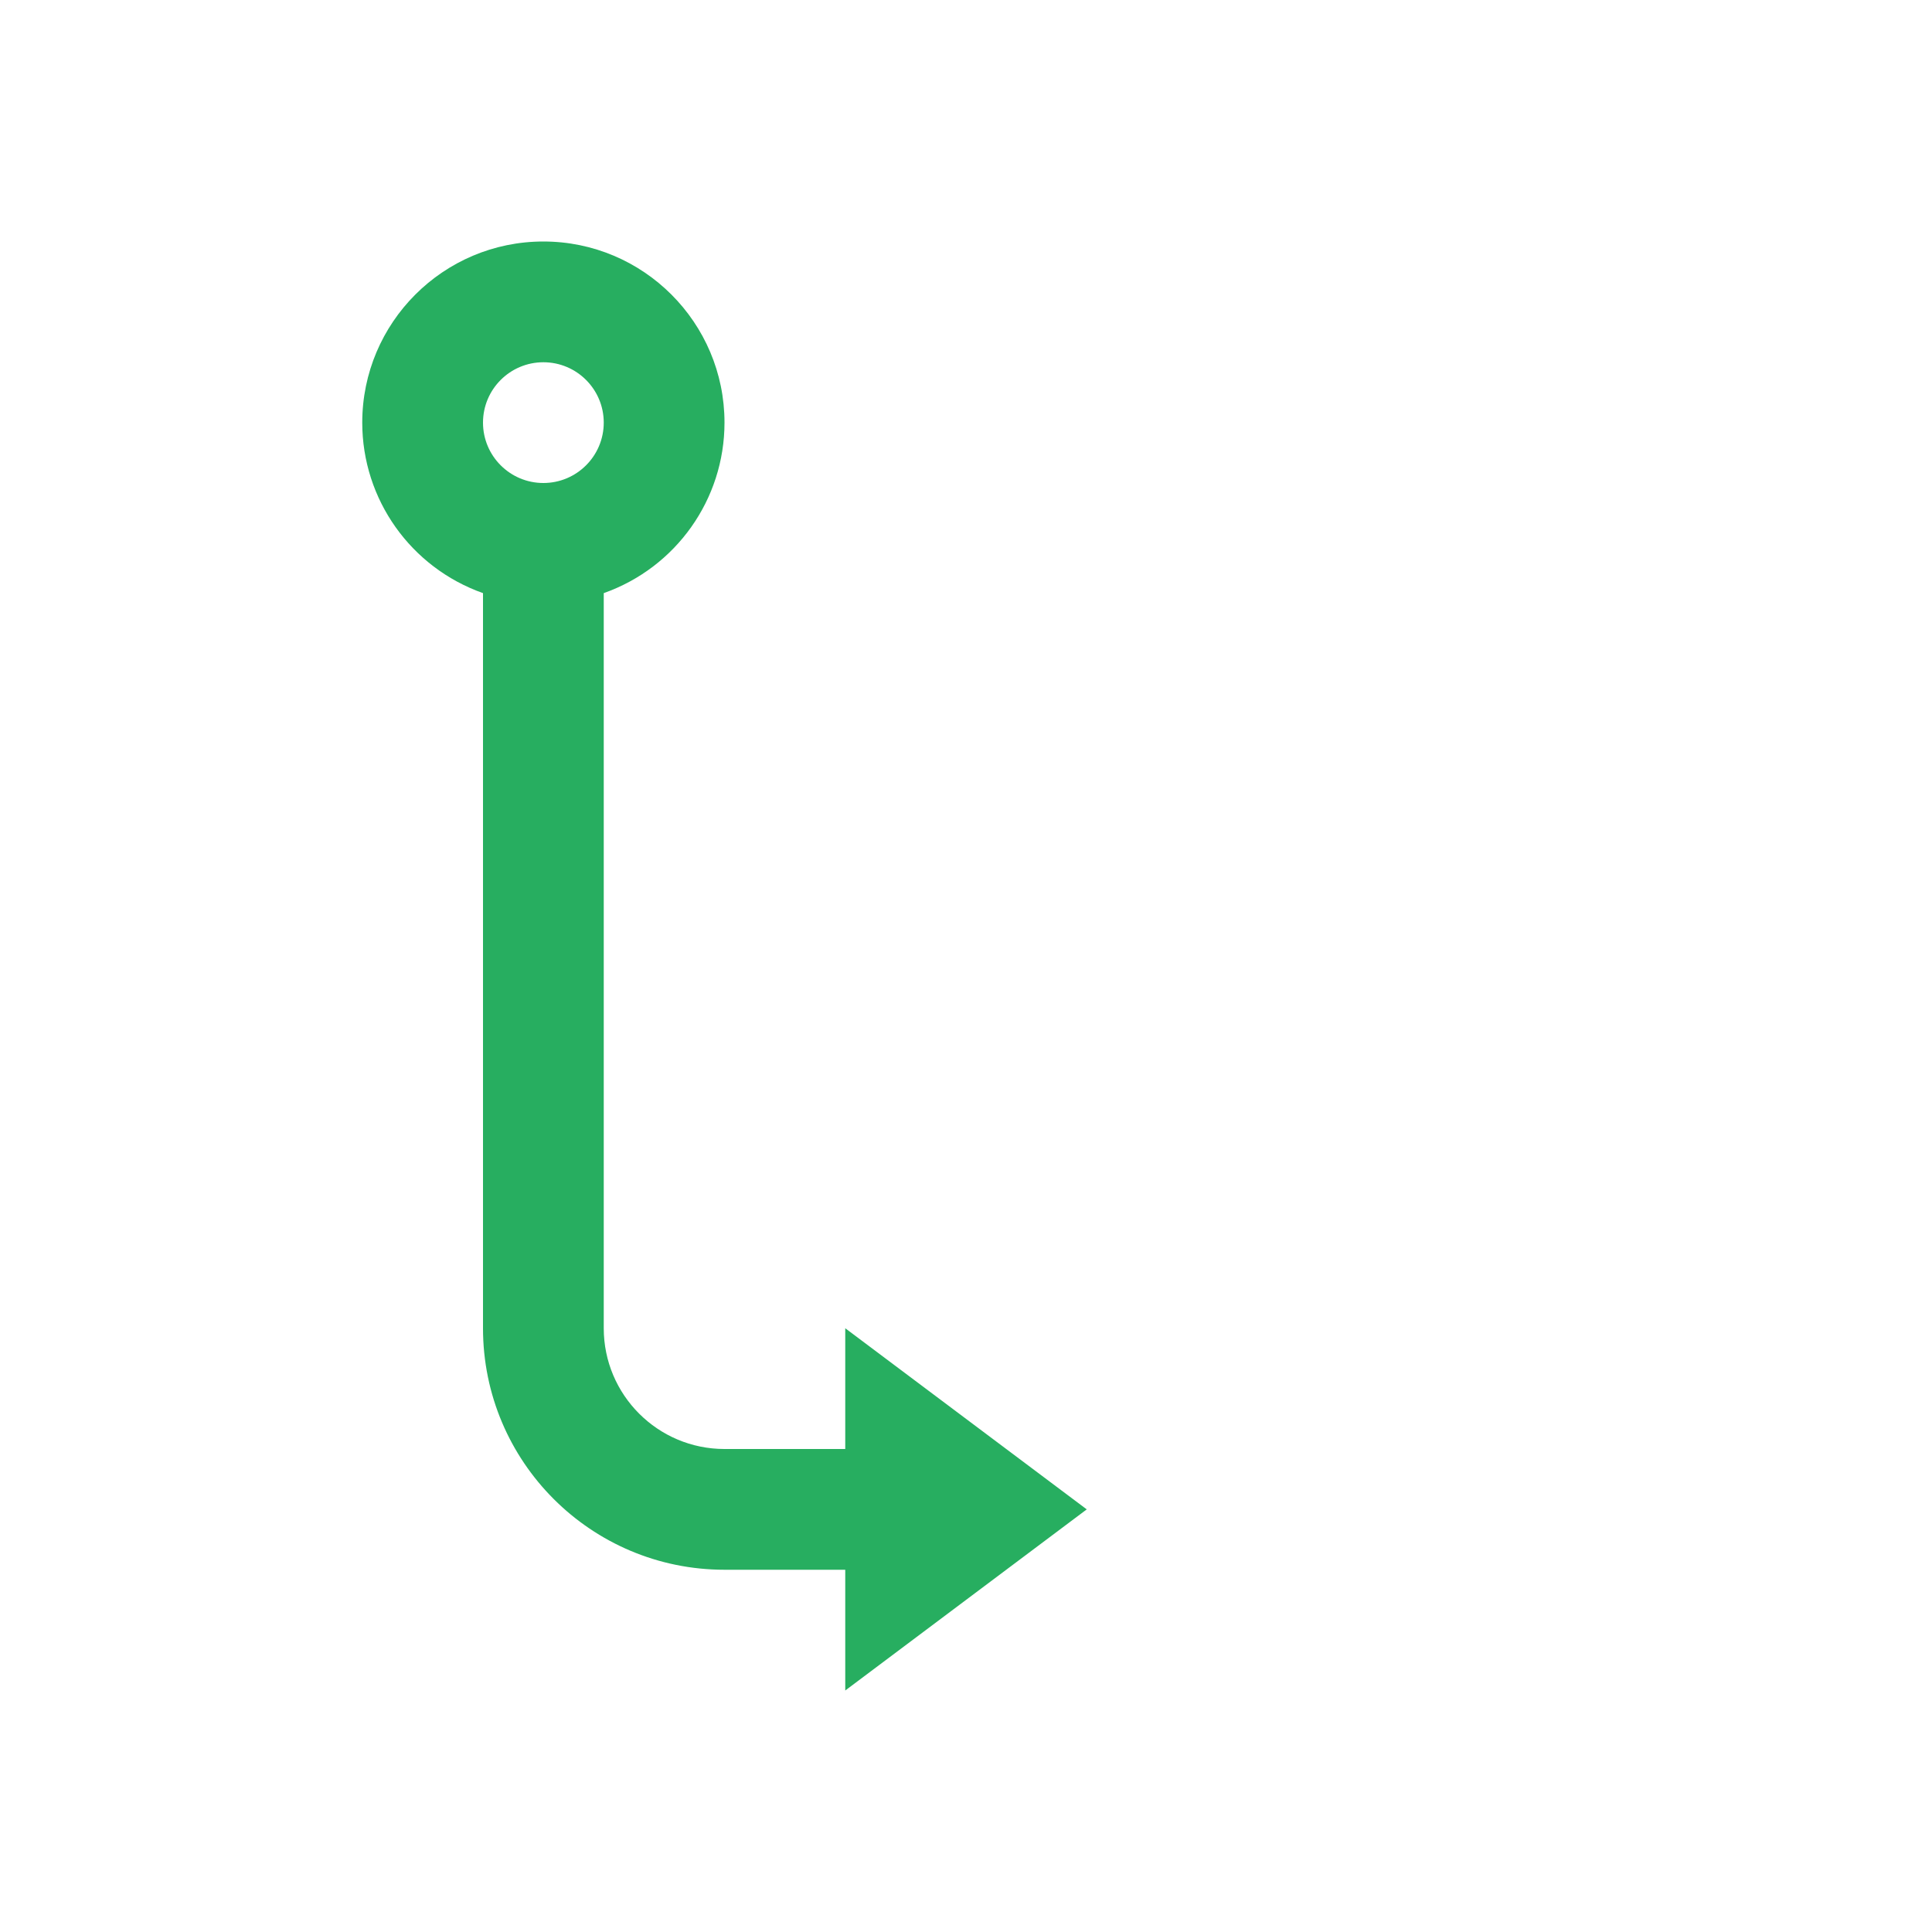 <svg xmlns="http://www.w3.org/2000/svg" viewBox="0 0 16 16"><defs id="defs3051"><style id="current-color-scheme" type="text/css">.ColorScheme-PositiveText{color:#27ae60}</style></defs><path style="fill:currentColor;fill-opacity:1;stroke:none" d="M 4.5,2 C 3.672,2 3,2.672 3,3.5 3,4.135 3.401,4.7 4,4.912 L 4,11 c 0,1.105 0.895,2 2,2 L 7,13 7,14 9,12.5 7,11 7,12 6,12 C 5.448,12 5,11.552 5,11 L 5,4.912 C 5.599,4.7 6,4.135 6,3.5 6,2.672 5.328,2 4.5,2 Z m 0,1 C 4.776,3 5,3.224 5,3.5 5,3.776 4.776,4 4.5,4 4.224,4 4,3.776 4,3.5 4,3.224 4.224,3 4.5,3 Z" class="ColorScheme-PositiveText"/></svg>
